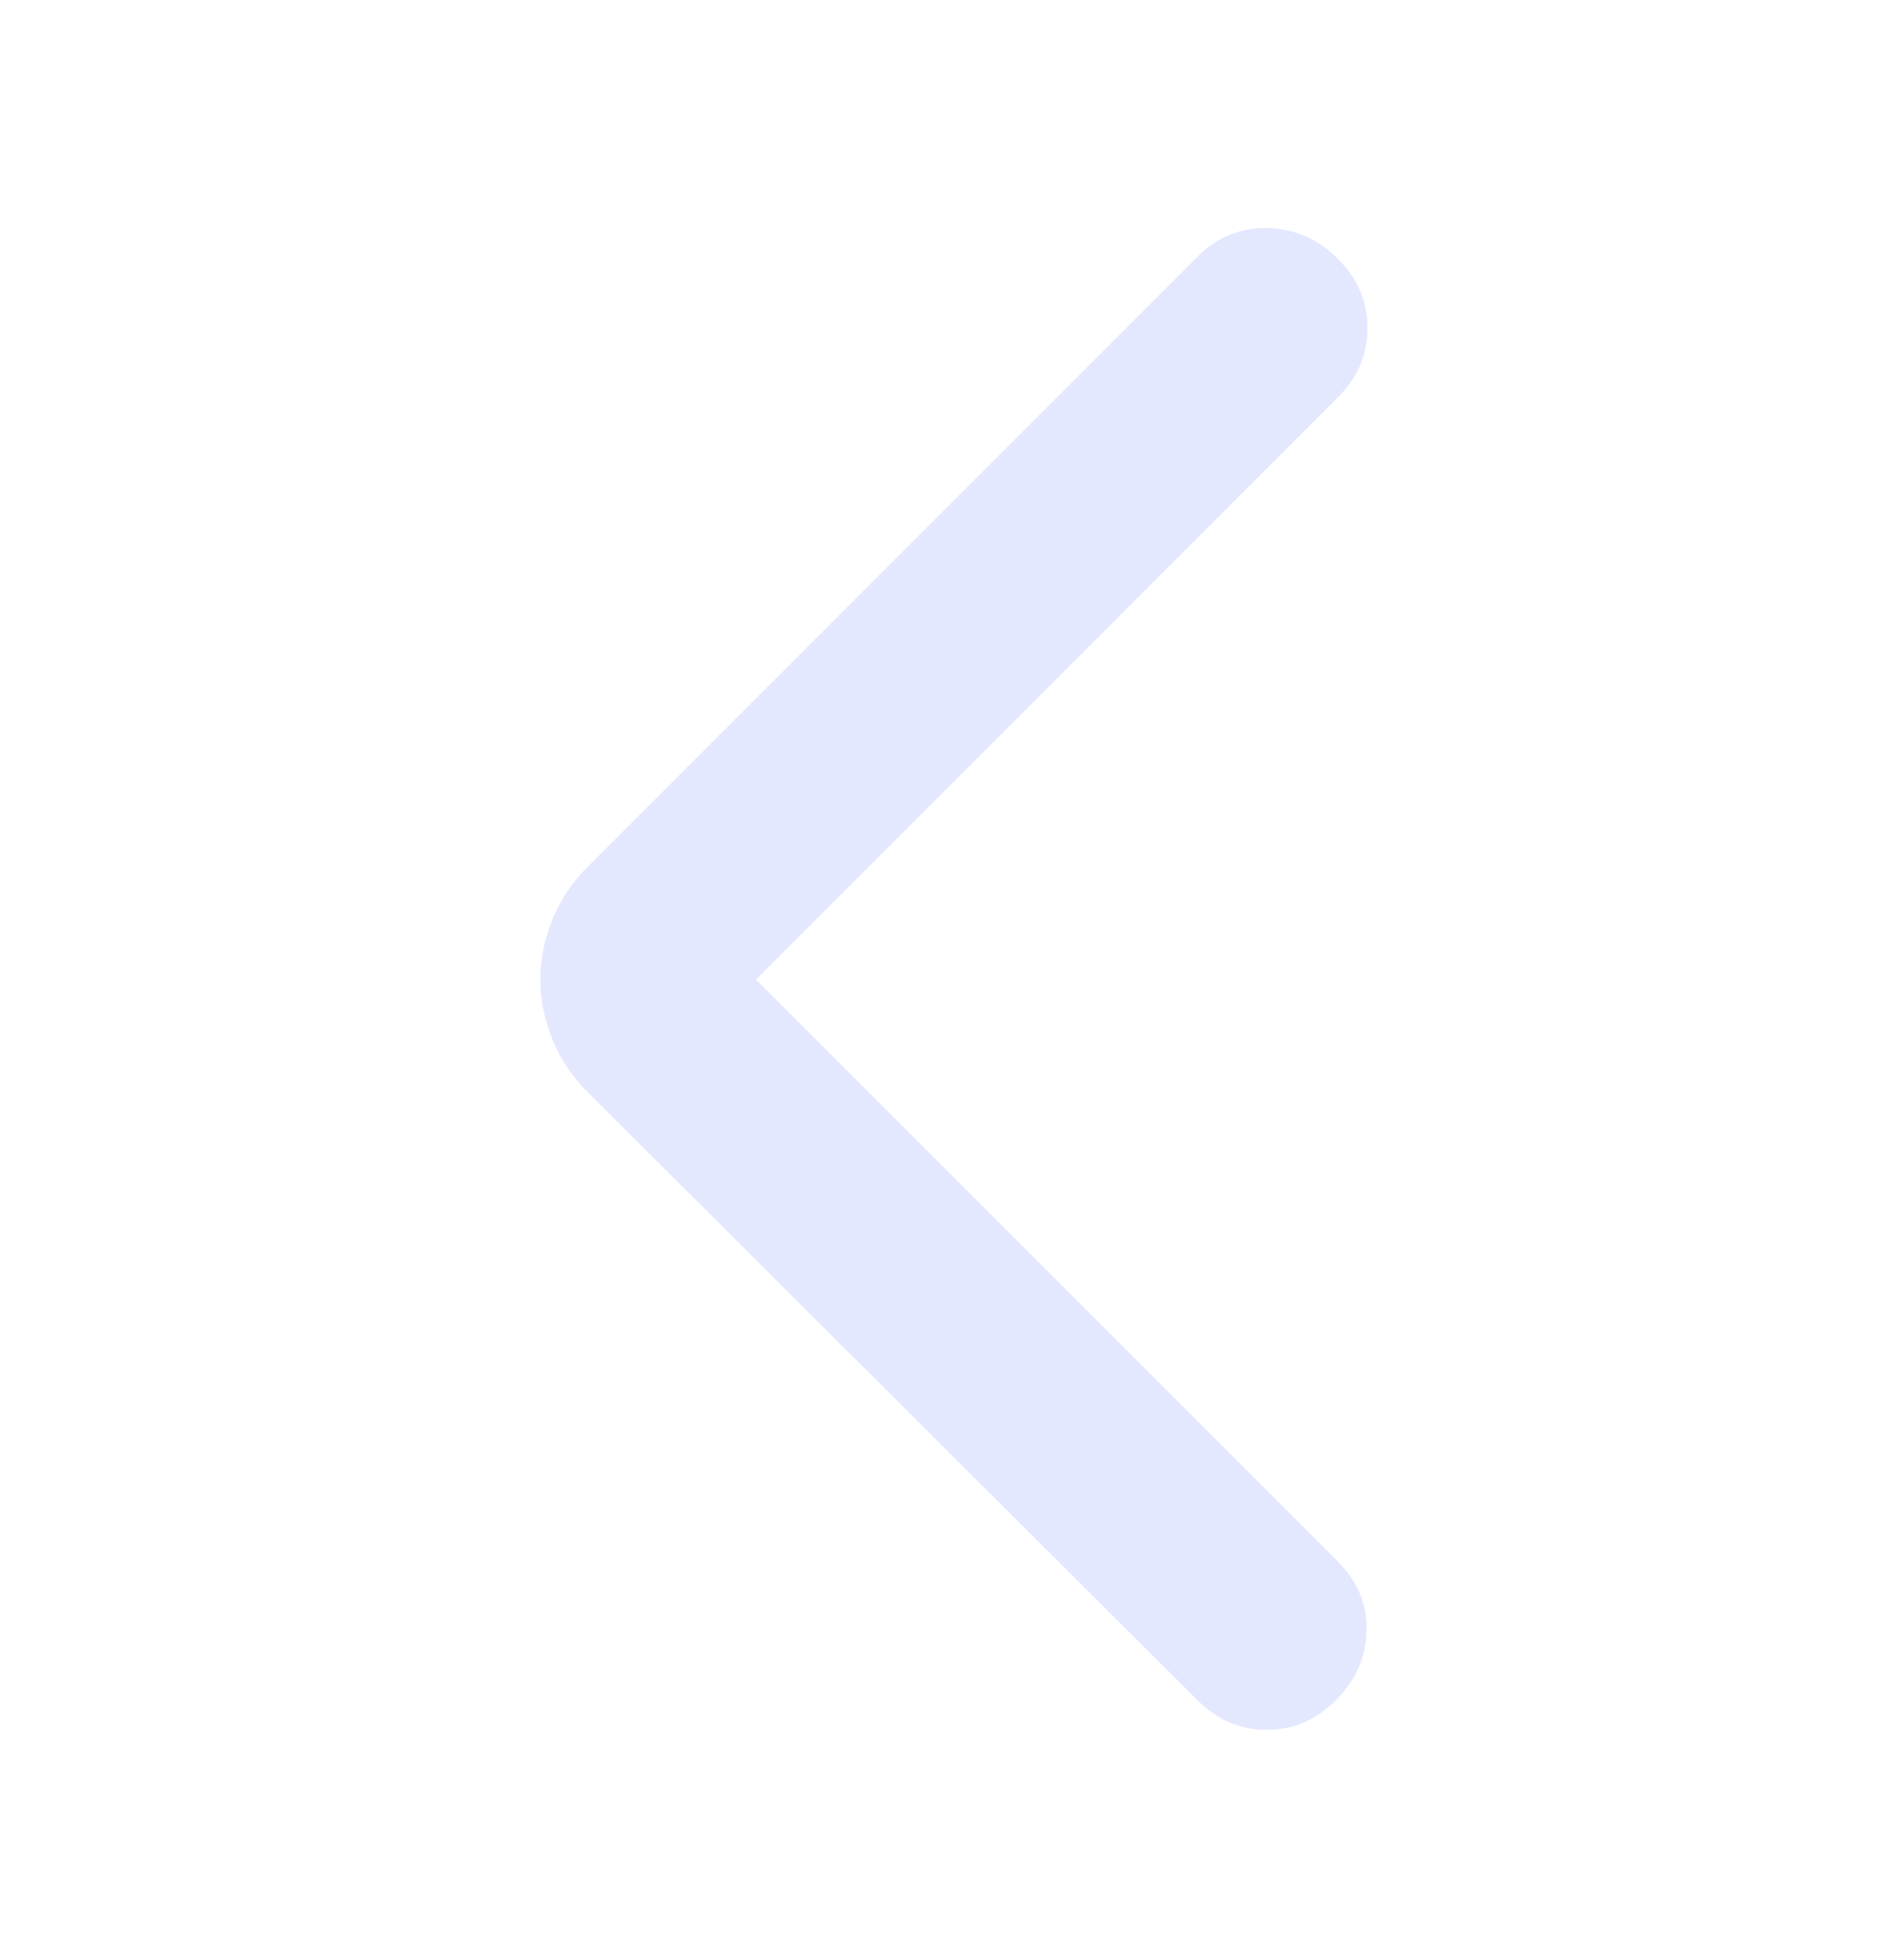 <svg width="32" height="33" viewBox="0 0 32 33" fill="none" xmlns="http://www.w3.org/2000/svg">
<path d="M12.733 16.49L22.533 26.29C22.866 26.624 23.028 27.013 23.017 27.457C23.006 27.901 22.834 28.29 22.5 28.624C22.166 28.957 21.778 29.124 21.333 29.124C20.889 29.124 20.5 28.957 20.166 28.624L9.9 18.39C9.633 18.124 9.433 17.824 9.3 17.49C9.167 17.157 9.1 16.824 9.1 16.49C9.1 16.157 9.167 15.824 9.3 15.49C9.433 15.157 9.633 14.857 9.9 14.59L20.166 4.324C20.5 3.99 20.895 3.829 21.351 3.84C21.806 3.85 22.201 4.023 22.533 4.357C22.866 4.69 23.033 5.079 23.033 5.524C23.033 5.968 22.866 6.357 22.533 6.69L12.733 16.49Z" fill="#E4E8FF"/>
</svg>
